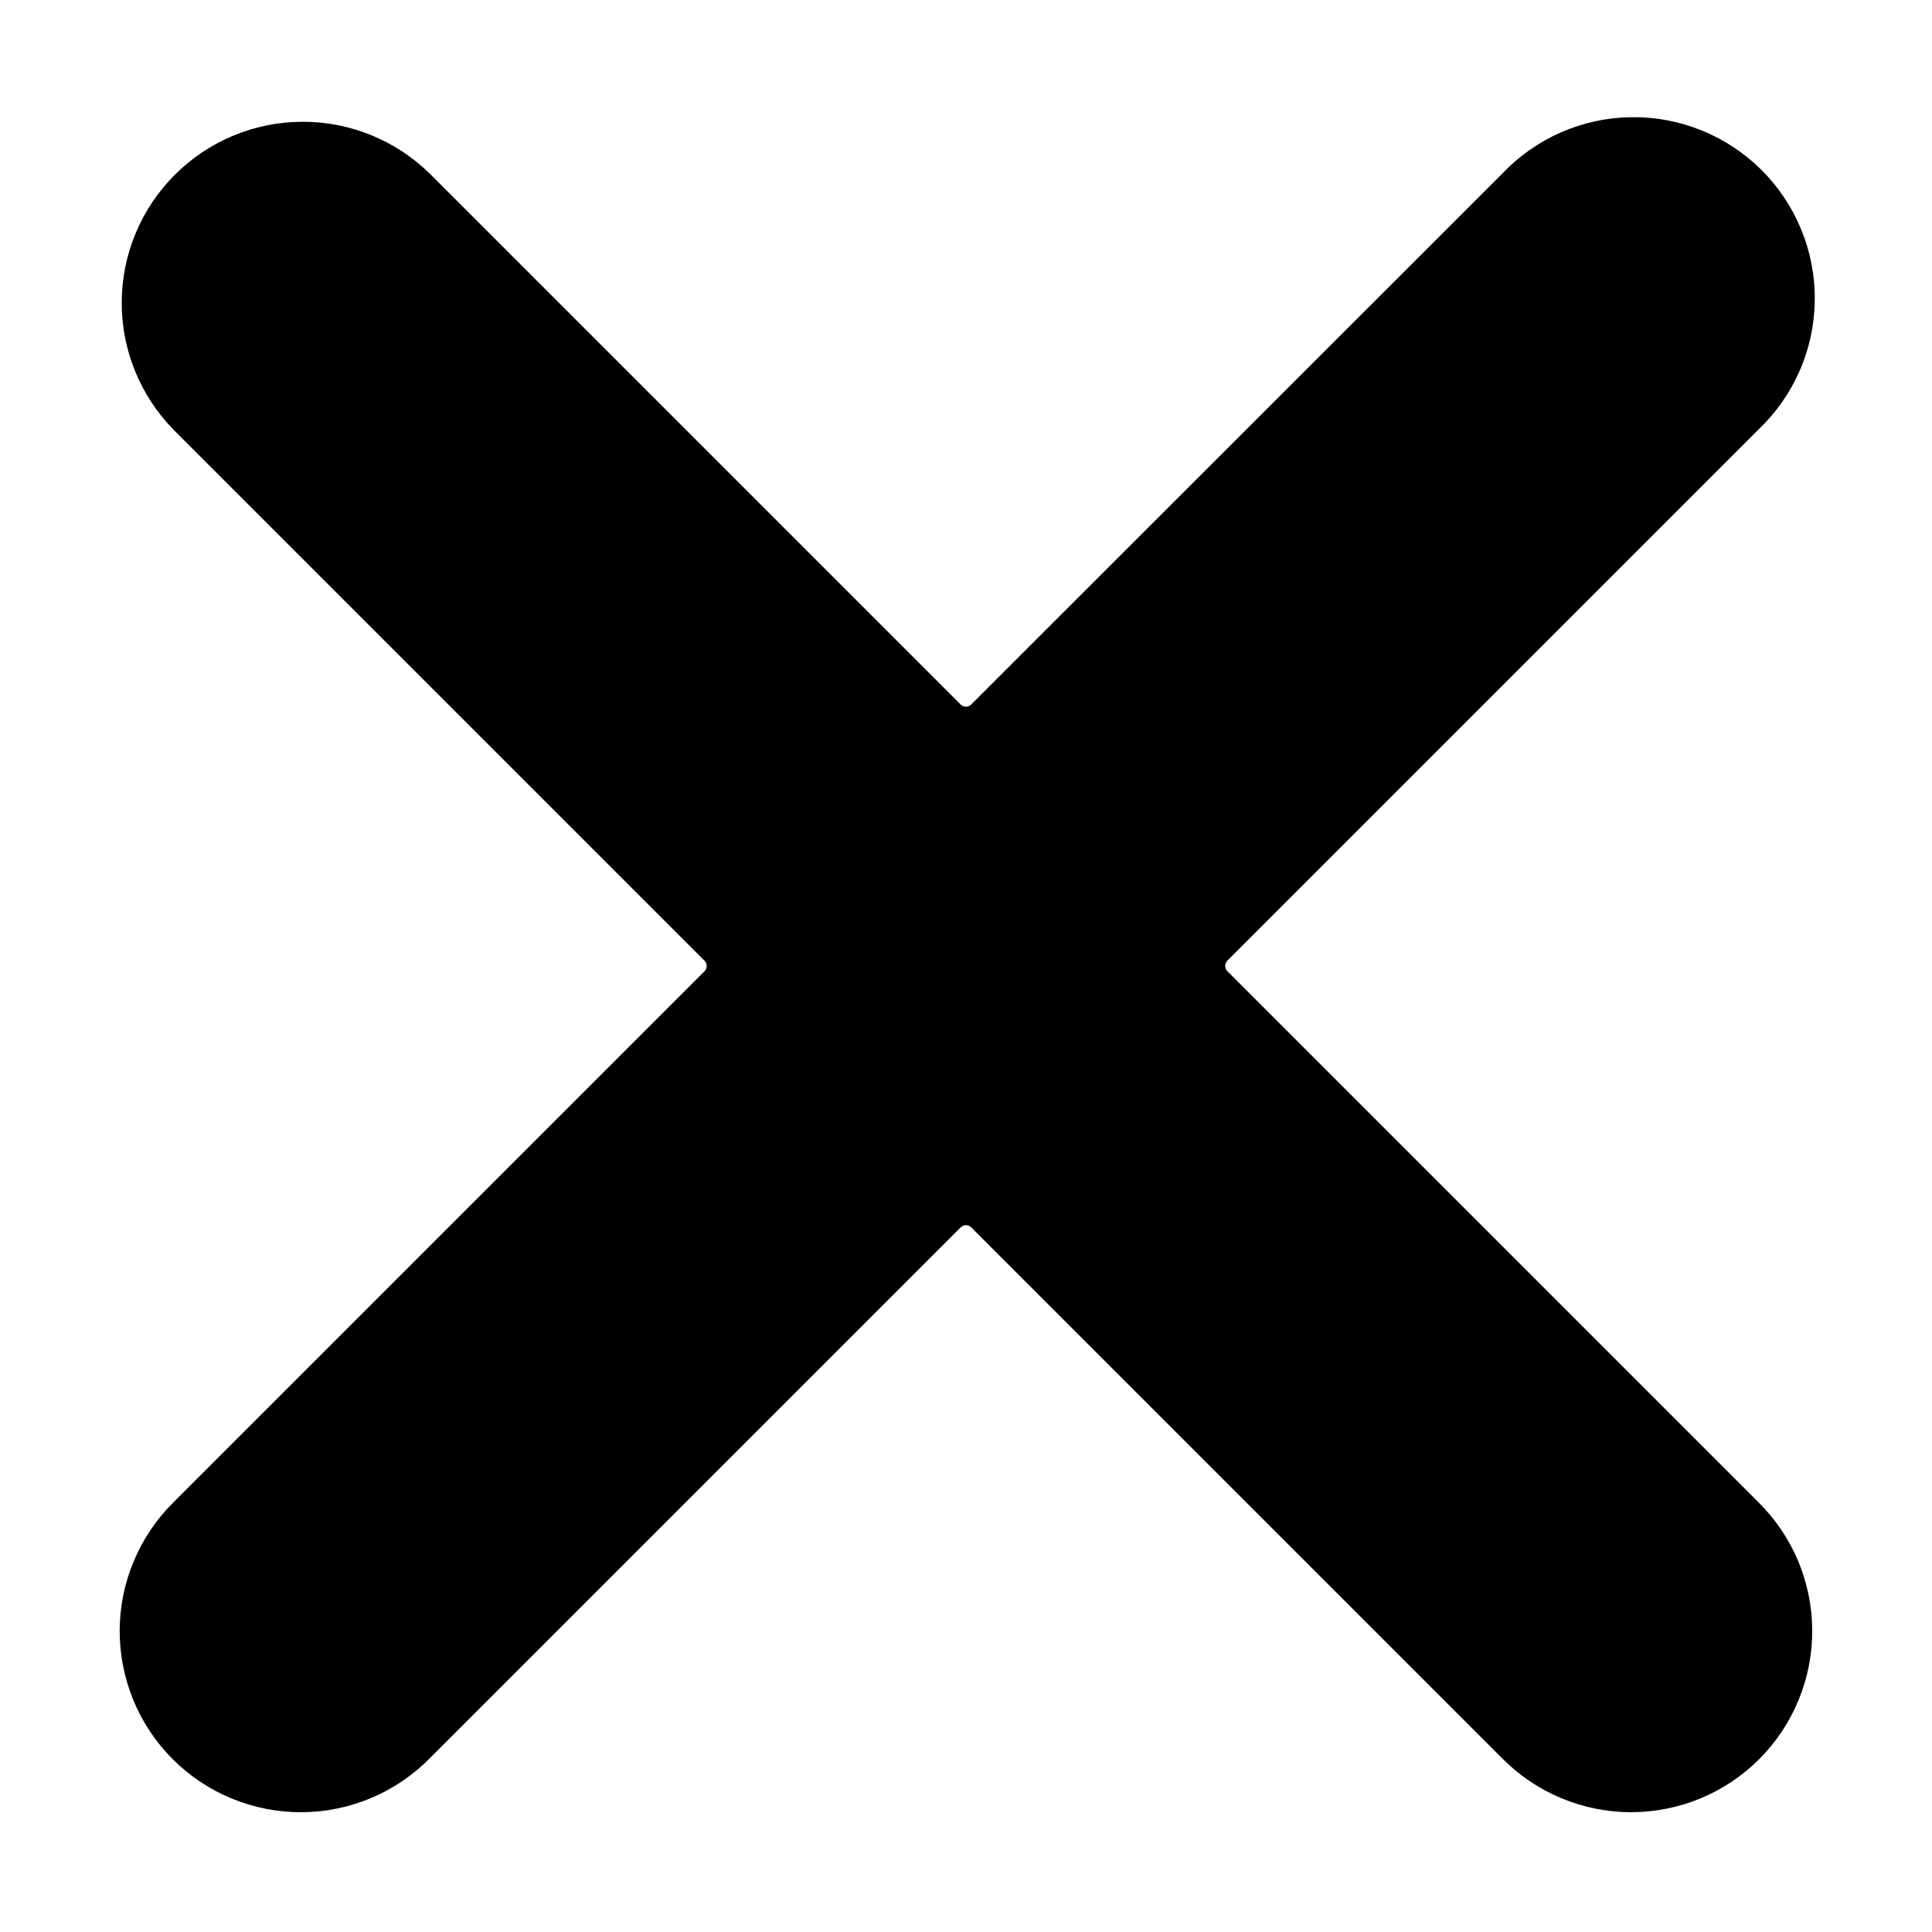 <svg width="32" height="32" viewBox="0 0 32 32" fill="none" xmlns="http://www.w3.org/2000/svg">
<path d="M24.879 2.879C25.154 2.588 25.486 2.354 25.853 2.193C26.22 2.032 26.616 1.946 27.017 1.941C27.418 1.935 27.816 2.01 28.187 2.161C28.559 2.312 28.896 2.536 29.18 2.819C29.463 3.103 29.687 3.44 29.838 3.812C29.989 4.183 30.064 4.581 30.058 4.982C30.053 5.383 29.967 5.779 29.806 6.146C29.644 6.513 29.411 6.844 29.12 7.12L20.33 15.91C20.318 15.921 20.309 15.935 20.303 15.95C20.297 15.966 20.293 15.982 20.293 15.998C20.293 16.015 20.297 16.031 20.303 16.046C20.309 16.061 20.318 16.075 20.33 16.087L29.12 24.877C29.402 25.155 29.627 25.485 29.781 25.85C29.934 26.215 30.015 26.607 30.016 27.003C30.018 27.399 29.941 27.792 29.79 28.158C29.64 28.524 29.418 28.857 29.138 29.137C28.858 29.417 28.525 29.639 28.159 29.79C27.793 29.94 27.4 30.017 27.004 30.016C26.608 30.014 26.217 29.934 25.852 29.78C25.487 29.627 25.156 29.402 24.878 29.12L16.088 20.33C16.076 20.318 16.063 20.309 16.047 20.303C16.032 20.296 16.016 20.293 15.999 20.293C15.983 20.293 15.967 20.296 15.952 20.303C15.936 20.309 15.923 20.318 15.911 20.33L7.121 29.12C6.843 29.402 6.512 29.627 6.147 29.781C5.783 29.934 5.391 30.015 4.995 30.016C4.599 30.018 4.206 29.941 3.84 29.79C3.474 29.64 3.141 29.418 2.861 29.138C2.581 28.858 2.359 28.525 2.208 28.159C2.058 27.793 1.981 27.4 1.982 27.004C1.984 26.608 2.064 26.216 2.218 25.852C2.371 25.487 2.596 25.156 2.878 24.878L11.668 16.088C11.68 16.076 11.689 16.062 11.695 16.047C11.701 16.032 11.705 16.016 11.705 15.999C11.705 15.983 11.701 15.967 11.695 15.951C11.689 15.936 11.68 15.922 11.668 15.911L2.878 7.121C2.323 6.557 2.013 5.796 2.016 5.005C2.019 4.213 2.335 3.455 2.895 2.896C3.454 2.336 4.212 2.02 5.004 2.017C5.795 2.013 6.556 2.323 7.12 2.878L15.91 11.668C15.922 11.68 15.935 11.689 15.951 11.695C15.966 11.701 15.982 11.705 15.998 11.705C16.015 11.705 16.031 11.701 16.046 11.695C16.062 11.689 16.075 11.68 16.087 11.668L24.879 2.879Z" fill="black"/>
</svg>
